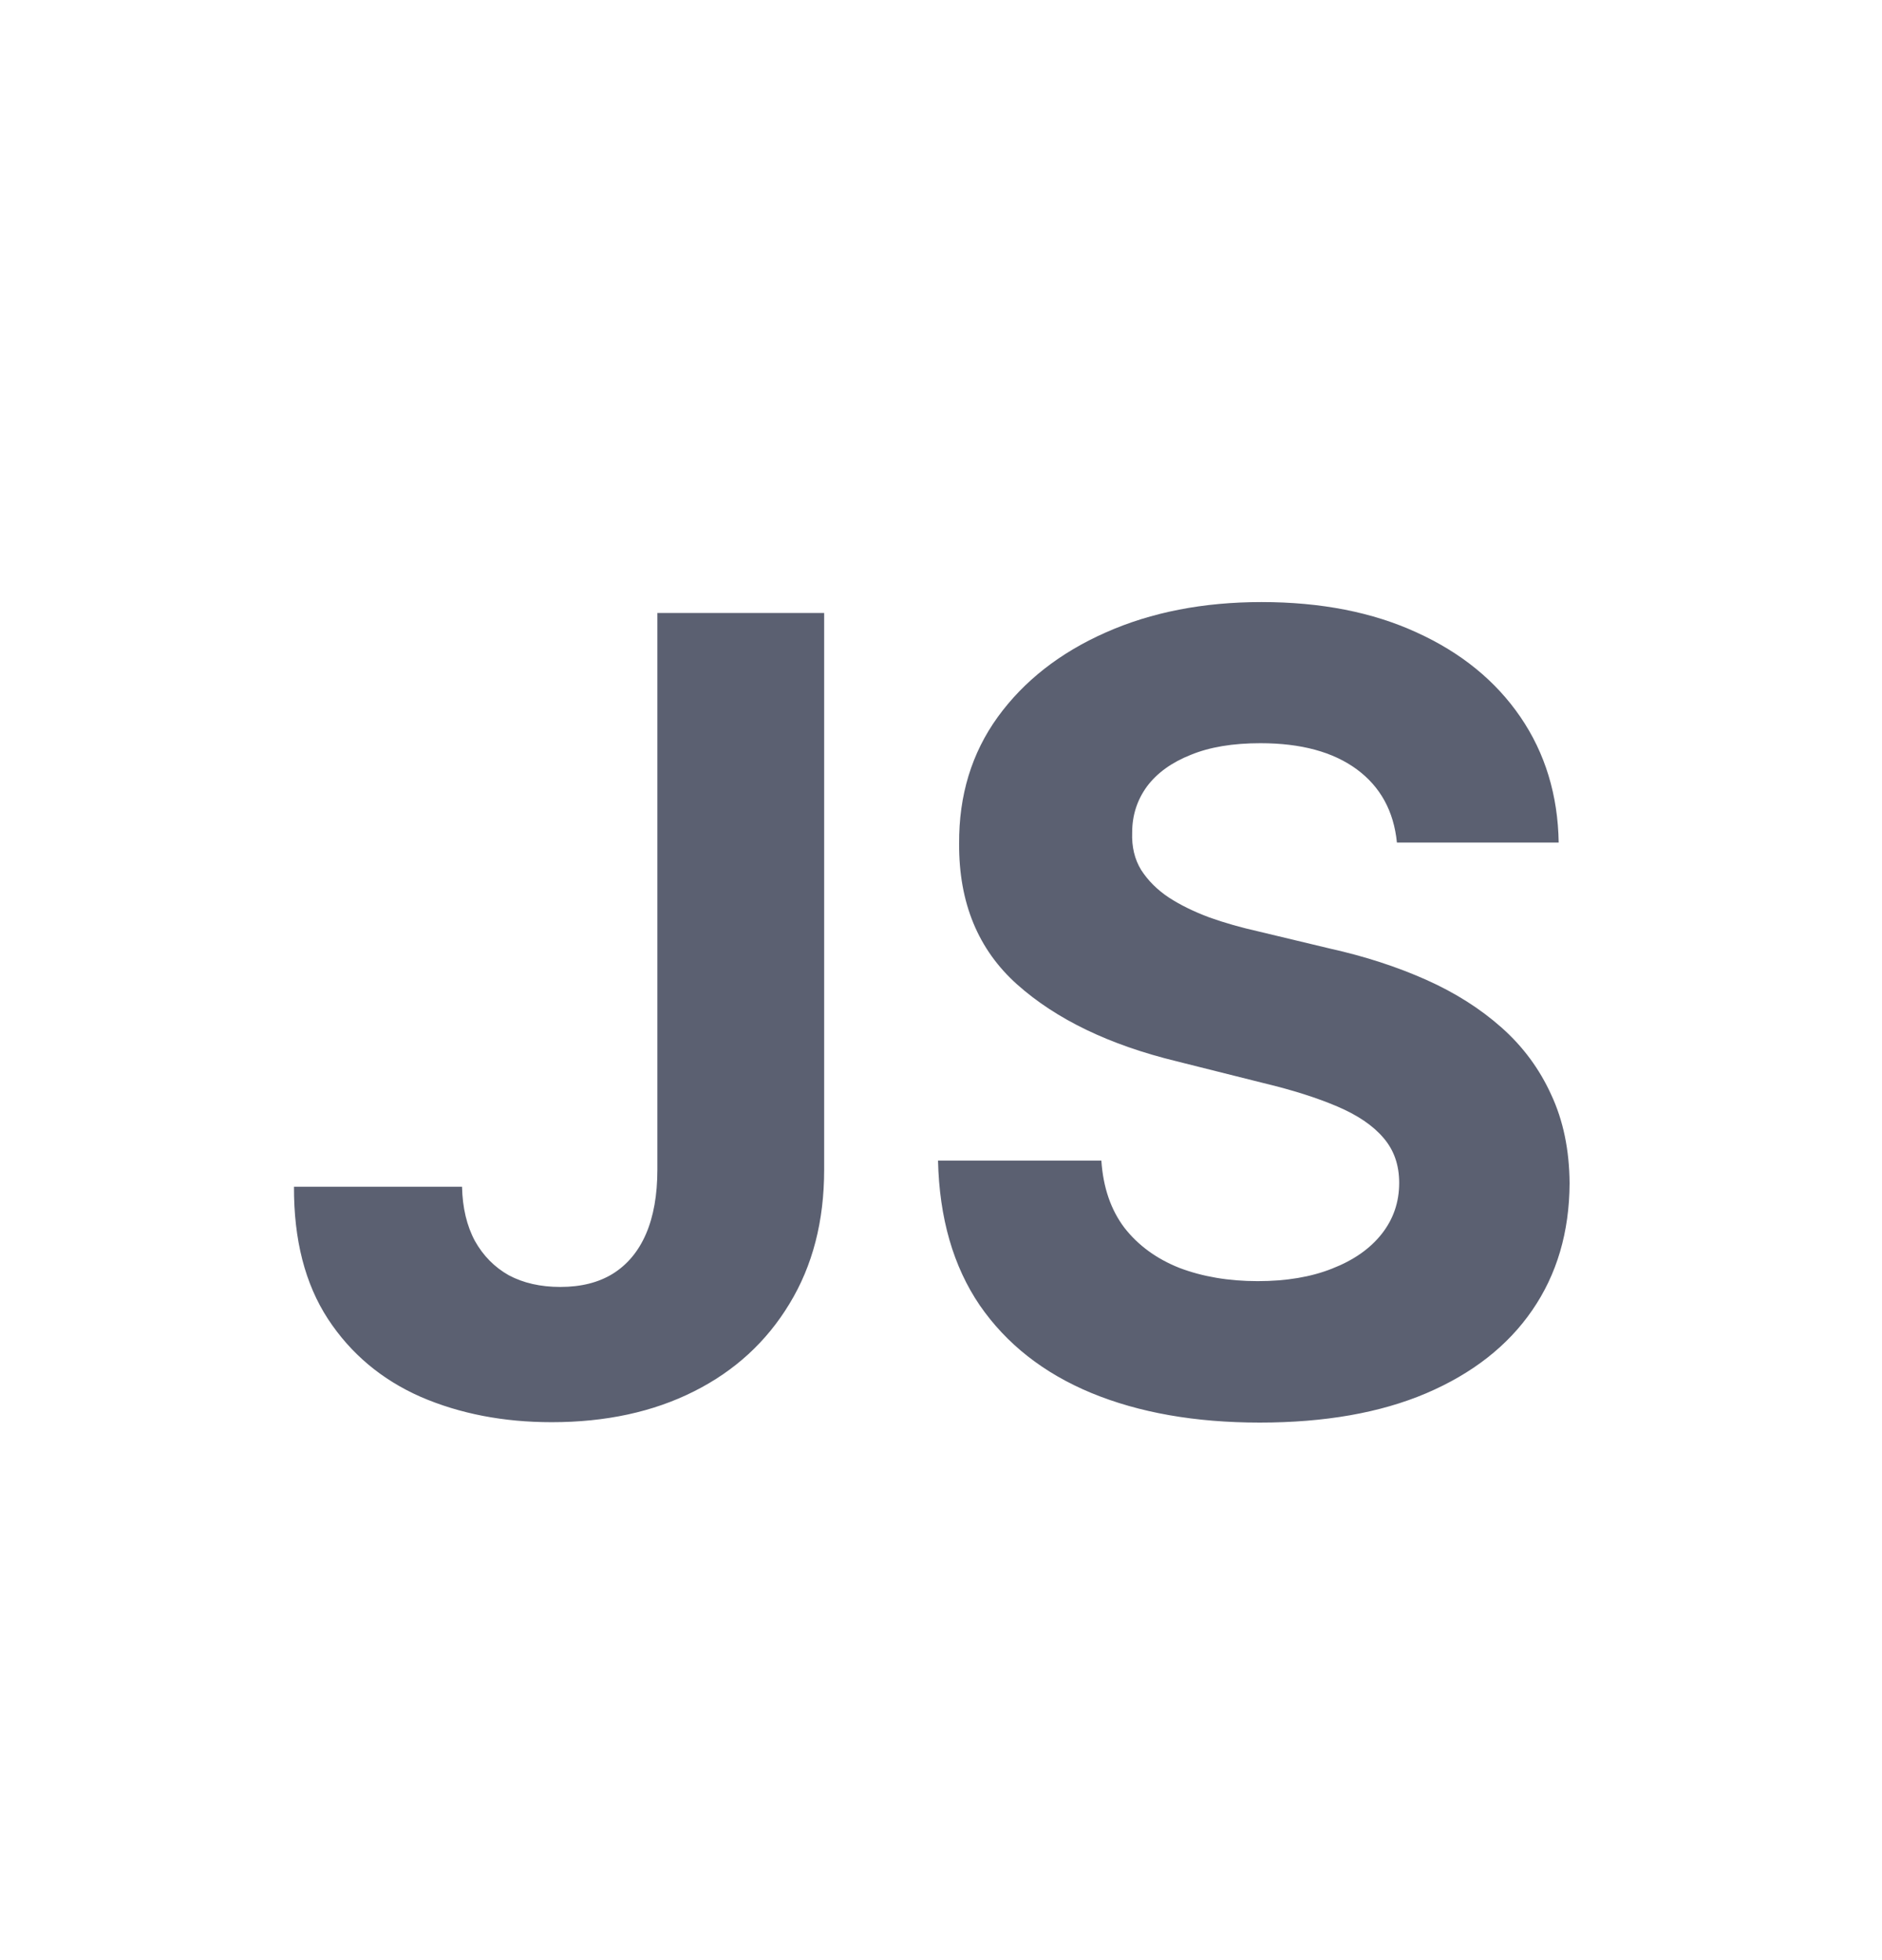 <svg width="24" height="25" viewBox="0 0 24 25" fill="none" xmlns="http://www.w3.org/2000/svg">
<path d="M8.383 7.818H10.51V14.918C10.51 15.574 10.363 16.144 10.068 16.628C9.776 17.112 9.37 17.485 8.85 17.746C8.33 18.008 7.725 18.139 7.035 18.139C6.422 18.139 5.865 18.032 5.365 17.816C4.868 17.597 4.473 17.266 4.182 16.822C3.89 16.374 3.746 15.812 3.749 15.136H5.892C5.898 15.405 5.953 15.635 6.056 15.827C6.162 16.016 6.306 16.162 6.488 16.265C6.674 16.364 6.893 16.414 7.145 16.414C7.41 16.414 7.633 16.358 7.816 16.245C8.001 16.129 8.142 15.96 8.238 15.738C8.334 15.516 8.383 15.242 8.383 14.918V7.818ZM17.814 10.746C17.774 10.345 17.603 10.034 17.302 9.812C17 9.59 16.591 9.479 16.074 9.479C15.722 9.479 15.426 9.528 15.184 9.628C14.942 9.724 14.756 9.858 14.627 10.03C14.501 10.203 14.438 10.398 14.438 10.617C14.431 10.8 14.469 10.959 14.552 11.095C14.639 11.23 14.756 11.348 14.905 11.447C15.054 11.544 15.227 11.628 15.422 11.701C15.618 11.771 15.827 11.83 16.049 11.88L16.963 12.099C17.408 12.198 17.815 12.331 18.186 12.496C18.558 12.662 18.879 12.866 19.151 13.108C19.423 13.35 19.633 13.635 19.782 13.963C19.935 14.291 20.013 14.667 20.016 15.092C20.013 15.715 19.854 16.255 19.539 16.712C19.227 17.166 18.776 17.519 18.186 17.771C17.6 18.02 16.892 18.144 16.064 18.144C15.242 18.144 14.526 18.018 13.916 17.766C13.309 17.514 12.835 17.142 12.494 16.648C12.156 16.151 11.979 15.536 11.962 14.803H14.045C14.068 15.145 14.166 15.43 14.338 15.658C14.514 15.884 14.748 16.055 15.04 16.171C15.335 16.283 15.668 16.34 16.039 16.34C16.403 16.34 16.72 16.287 16.988 16.18C17.26 16.074 17.471 15.927 17.62 15.738C17.769 15.549 17.843 15.332 17.843 15.087C17.843 14.858 17.776 14.666 17.64 14.51C17.507 14.354 17.311 14.222 17.053 14.112C16.798 14.003 16.485 13.903 16.113 13.814L15.005 13.536C14.146 13.327 13.469 13 12.971 12.556C12.474 12.112 12.227 11.514 12.231 10.761C12.227 10.145 12.391 9.606 12.723 9.146C13.057 8.685 13.517 8.325 14.1 8.067C14.683 7.808 15.346 7.679 16.088 7.679C16.844 7.679 17.504 7.808 18.067 8.067C18.634 8.325 19.075 8.685 19.39 9.146C19.704 9.606 19.867 10.14 19.877 10.746H17.814Z" fill="#5B6071"/>
</svg>

